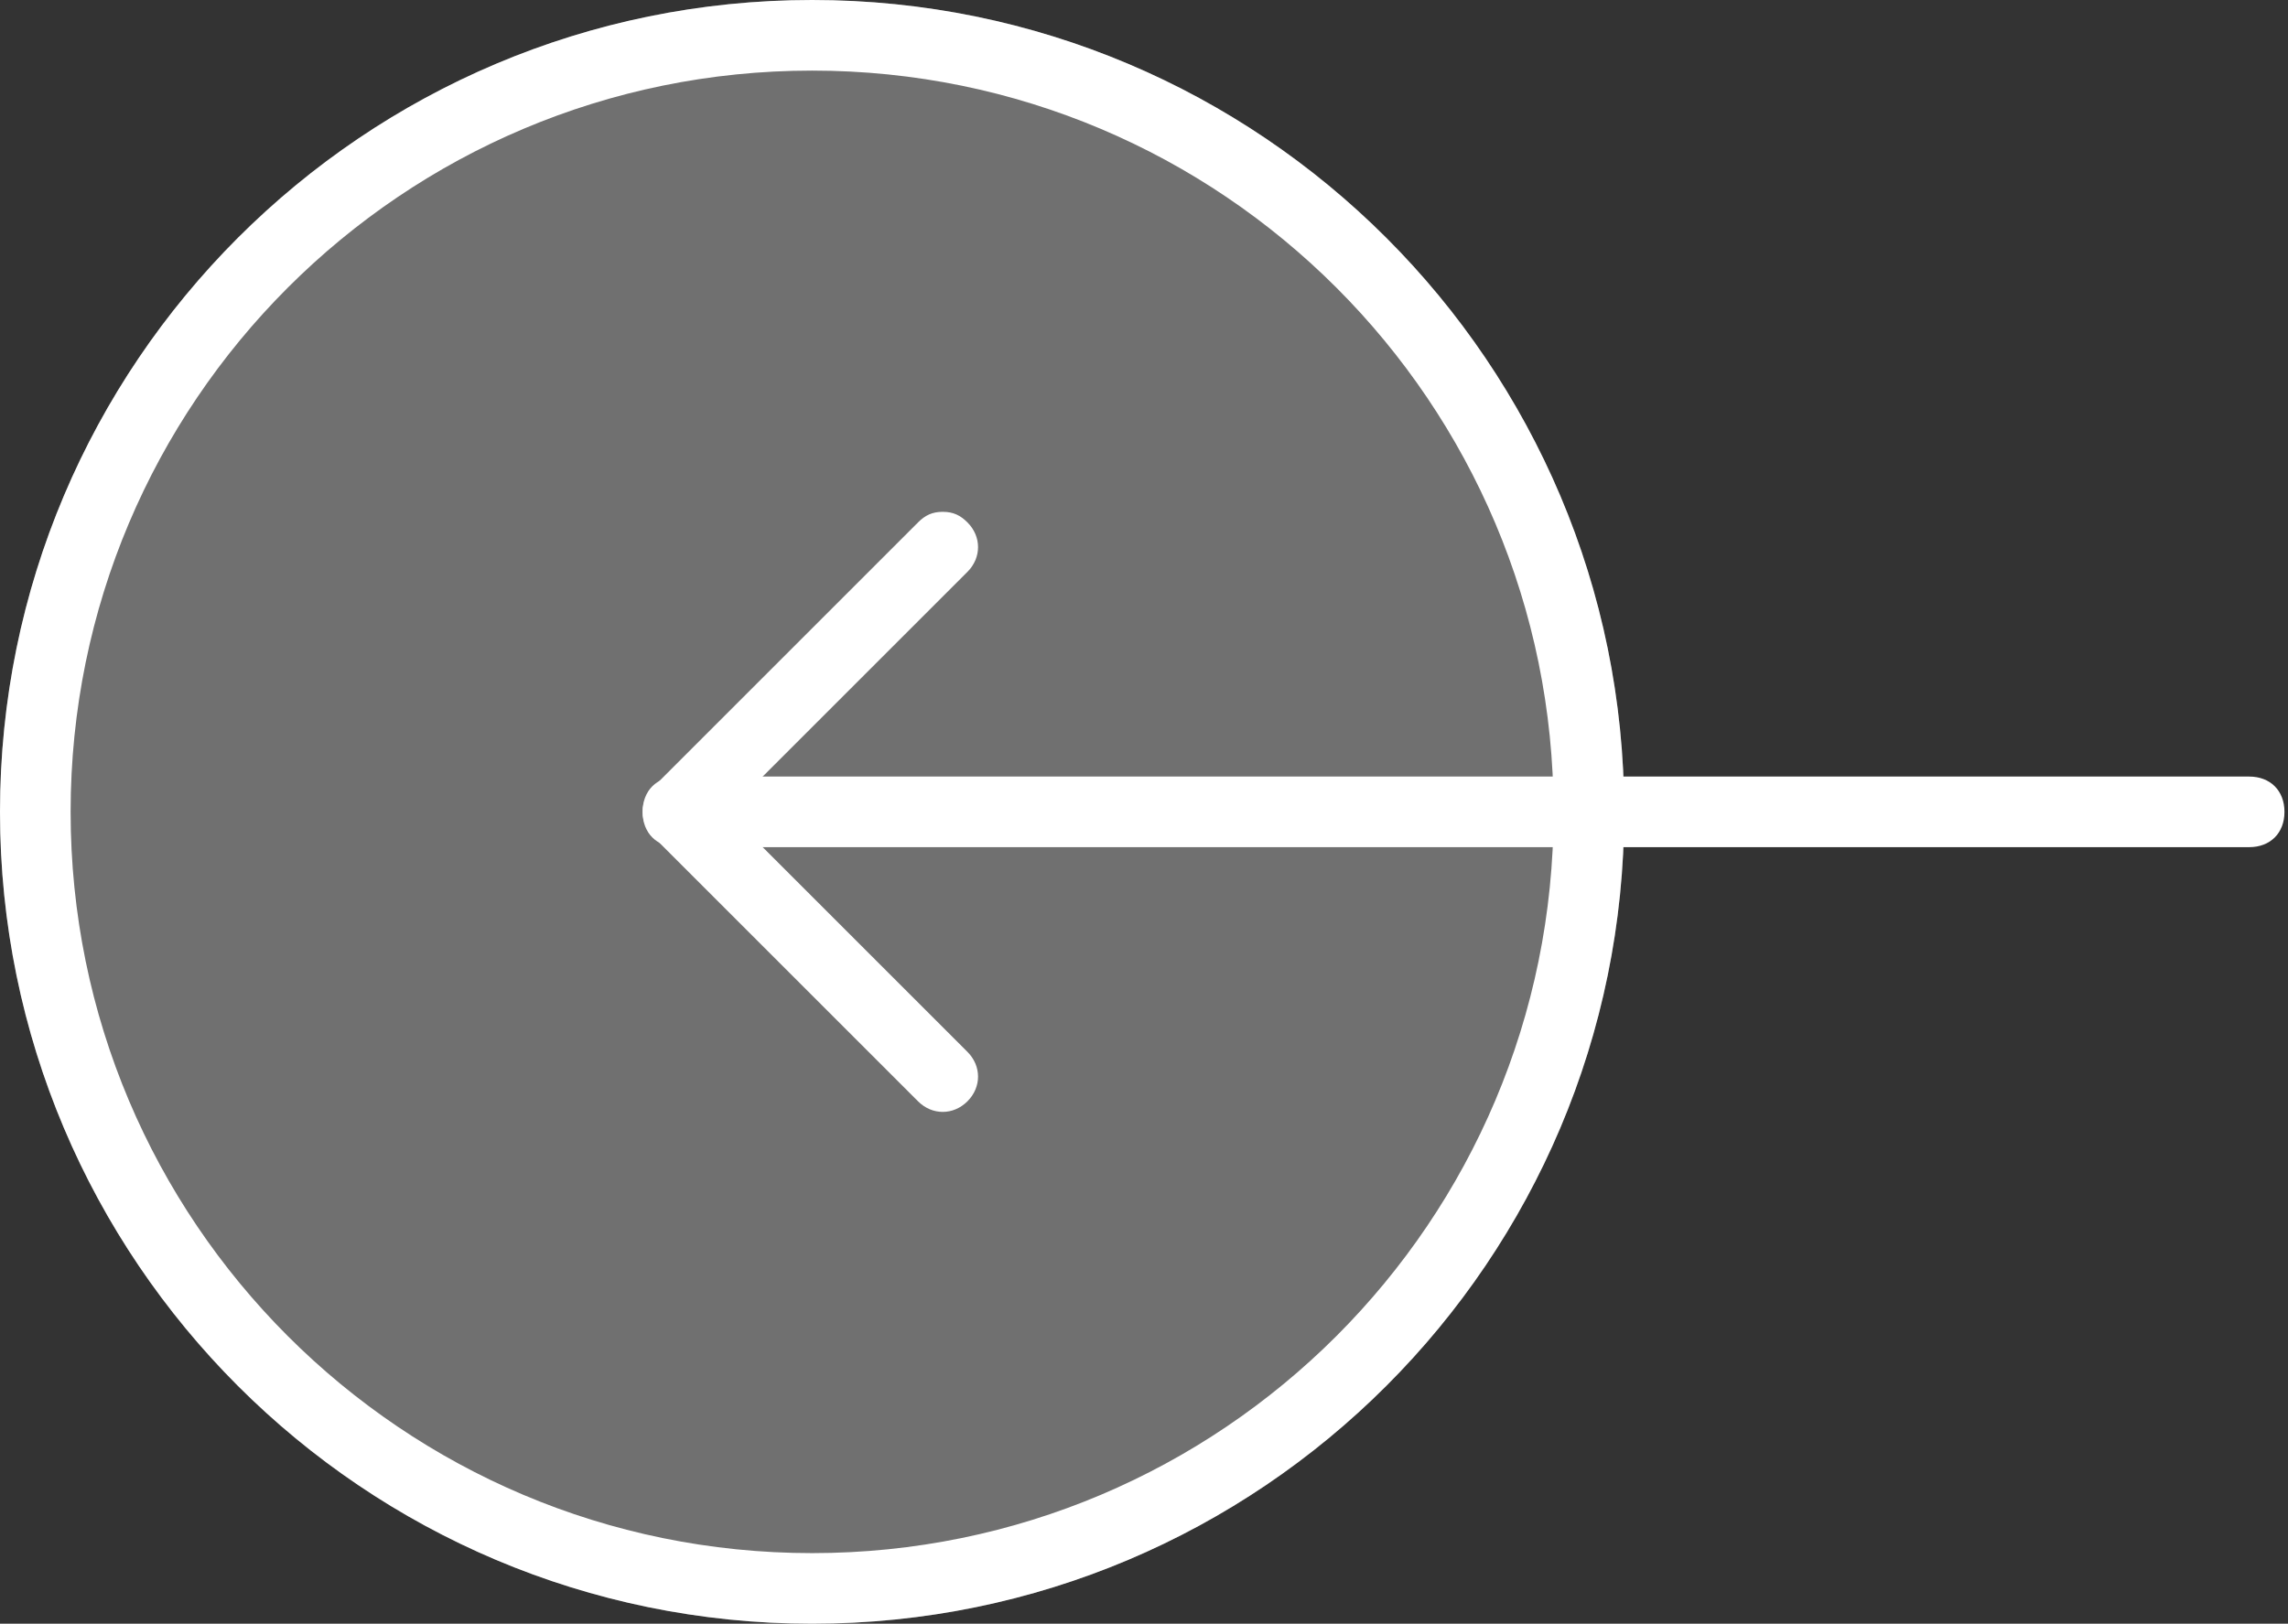 <?xml version="1.0" encoding="utf-8"?>
<!-- Generator: Adobe Illustrator 24.1.1, SVG Export Plug-In . SVG Version: 6.00 Build 0)  -->
<svg version="1.1" id="레이어_1" xmlns="http://www.w3.org/2000/svg" xmlns:xlink="http://www.w3.org/1999/xlink" x="0px"
	 y="0px" viewBox="0 0 64.8 46" style="enable-background:new 0 0 64.8 46;" xml:space="preserve">
<rect x="0" y="0" width="64.8" height="46" fill="#333333" stroke="none"/>
<style type="text/css">
	.st0{opacity:0.3;}
	.st1{fill:#FFFFFF;}
</style>
<g>
	<g class="st0">
		<circle class="st1" cx="22.9" cy="23" r="22"/>
		<path class="st1" d="M23,0c12.7,0,23,10.3,23,23S35.7,46,23,46S0,35.7,0,23S10.3,0,23,0z M23,44c11.6,0,21-9.4,21-21S34.6,2,23,2
			S2,11.4,2,23S11.4,44,23,44z"/>
	</g>
	<g>
		<path class="st1" d="M23,0c12.7,0,23,10.3,23,23S35.7,46,23,46S0,35.7,0,23S10.3,0,23,0z M23,44c11.6,0,21-9.4,21-21S34.6,2,23,2
			S2,11.4,2,23S11.4,44,23,44z"/>
	</g>
</g>
<g>
	<path class="st1" d="M26.7,14.5c0.3,0,0.5,0.1,0.7,0.3c0.4,0.4,0.4,1,0,1.4L20.6,23l6.8,6.8c0.4,0.4,0.4,1,0,1.4s-1,0.4-1.4,0
		l-7.5-7.5c-0.4-0.4-0.4-1,0-1.4l7.5-7.5C26.2,14.6,26.4,14.5,26.7,14.5z"/>
</g>
<g>
	<path class="st1" d="M19.2,22h44.5c0.6,0,1,0.4,1,1s-0.4,1-1,1H19.2c-0.6,0-1-0.4-1-1S18.6,22,19.2,22z"/>
</g>
</svg>
